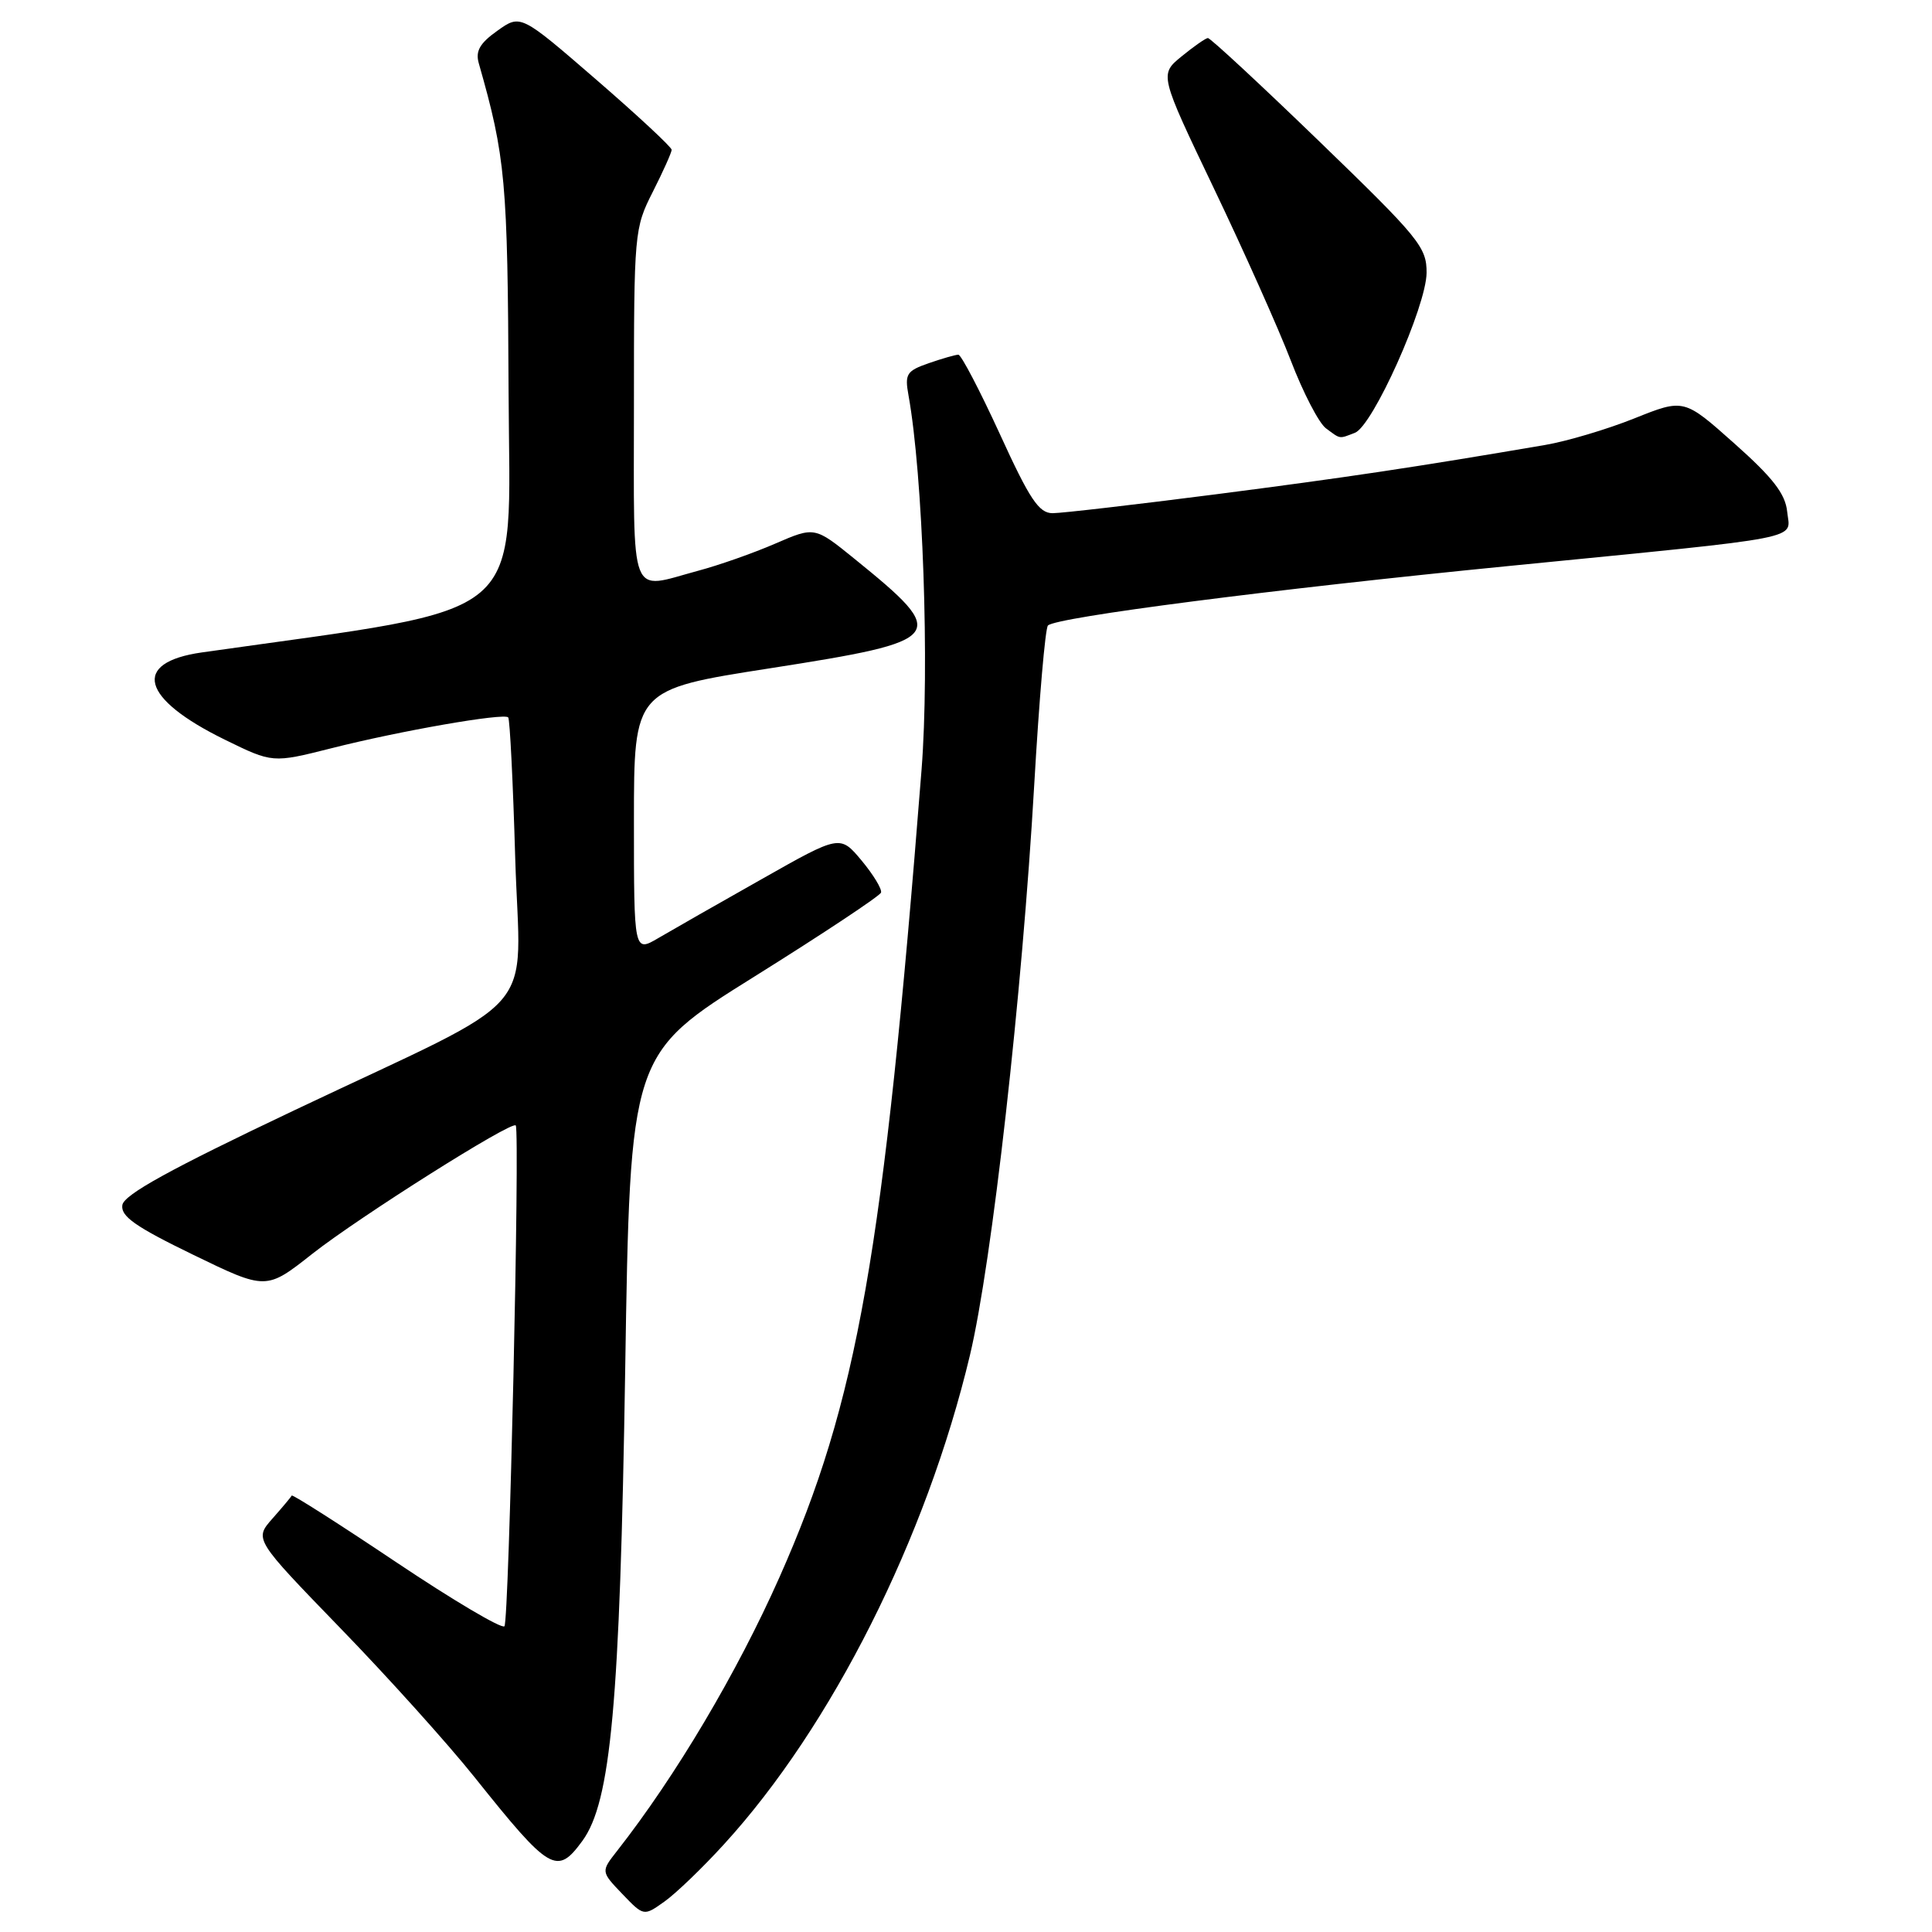 <?xml version="1.0" encoding="UTF-8" standalone="no"?>
<!DOCTYPE svg PUBLIC "-//W3C//DTD SVG 1.1//EN" "http://www.w3.org/Graphics/SVG/1.1/DTD/svg11.dtd" >
<svg xmlns="http://www.w3.org/2000/svg" xmlns:xlink="http://www.w3.org/1999/xlink" version="1.1" viewBox="0 0 256 256">
 <g >
 <path fill="currentColor"
d=" M 95.92 244.39 C 110.19 228.79 122.75 203.80 128.52 179.58 C 131.44 167.32 135.44 131.80 137.04 104.00 C 137.69 92.72 138.50 83.22 138.86 82.88 C 139.99 81.78 168.59 78.09 200.00 74.99 C 240.02 71.03 237.19 71.58 236.81 67.80 C 236.57 65.44 234.93 63.31 229.81 58.76 C 223.13 52.81 223.13 52.81 216.56 55.44 C 212.94 56.89 207.62 58.47 204.74 58.96 C 187.36 61.93 178.45 63.26 161.09 65.50 C 150.41 66.87 140.69 68.00 139.48 68.00 C 137.66 68.00 136.45 66.19 132.48 57.50 C 129.83 51.73 127.36 47.00 126.99 47.00 C 126.61 47.00 124.84 47.51 123.05 48.13 C 120.12 49.15 119.87 49.56 120.38 52.38 C 122.29 62.95 123.18 88.37 122.11 102.00 C 117.06 166.22 113.62 185.72 103.28 209.00 C 97.65 221.67 89.54 235.34 81.77 245.25 C 79.62 247.99 79.62 247.99 82.46 250.96 C 85.30 253.92 85.30 253.92 88.04 251.97 C 89.55 250.90 93.10 247.49 95.92 244.39 Z  M 77.16 243.94 C 80.95 238.76 82.14 225.76 82.84 181.59 C 83.50 139.68 83.50 139.68 99.98 129.39 C 109.05 123.72 116.59 118.72 116.74 118.27 C 116.89 117.82 115.73 115.91 114.17 114.03 C 111.31 110.61 111.31 110.61 100.91 116.50 C 95.18 119.73 89.04 123.24 87.25 124.29 C 84.00 126.20 84.00 126.20 84.00 108.78 C 84.00 91.36 84.00 91.36 102.04 88.55 C 125.48 84.89 125.92 84.33 113.23 74.05 C 107.95 69.77 107.95 69.77 102.73 72.03 C 99.85 73.28 95.25 74.90 92.50 75.63 C 83.25 78.12 84.00 80.05 84.00 53.67 C 84.00 30.77 84.05 30.25 86.50 25.42 C 87.87 22.71 88.99 20.21 89.00 19.85 C 89.00 19.50 84.50 15.31 78.99 10.54 C 68.98 1.88 68.98 1.88 65.91 4.07 C 63.58 5.72 62.98 6.77 63.44 8.38 C 66.99 20.83 67.27 23.93 67.39 51.93 C 67.51 83.01 70.84 80.18 26.75 86.45 C 17.39 87.78 18.65 92.56 29.81 98.02 C 36.12 101.11 36.12 101.11 43.86 99.16 C 53.04 96.83 66.79 94.44 67.34 95.06 C 67.56 95.30 67.98 103.70 68.27 113.73 C 68.91 135.26 72.39 131.28 39.08 147.08 C 22.51 154.94 16.42 158.30 16.21 159.68 C 15.98 161.17 17.95 162.55 25.59 166.26 C 35.27 170.96 35.27 170.96 41.38 166.14 C 47.60 161.25 67.88 148.44 68.34 149.13 C 68.91 149.98 67.45 214.89 66.84 215.49 C 66.48 215.86 60.02 212.04 52.50 207.00 C 44.98 201.96 38.75 197.99 38.66 198.17 C 38.57 198.35 37.42 199.73 36.09 201.23 C 33.69 203.96 33.69 203.96 45.09 215.73 C 51.37 222.20 59.38 231.10 62.89 235.50 C 72.87 247.99 73.79 248.54 77.16 243.94 Z  M 179.53 57.35 C 181.91 56.44 188.99 40.61 189.03 36.15 C 189.05 32.75 188.06 31.54 174.83 18.75 C 167.01 11.19 160.36 5.02 160.05 5.04 C 159.75 5.06 158.18 6.15 156.57 7.47 C 153.63 9.87 153.63 9.87 160.85 24.97 C 164.82 33.27 169.41 43.54 171.04 47.78 C 172.67 52.03 174.76 56.06 175.69 56.75 C 177.67 58.22 177.39 58.17 179.53 57.35 Z "/>
</g>
</svg>
